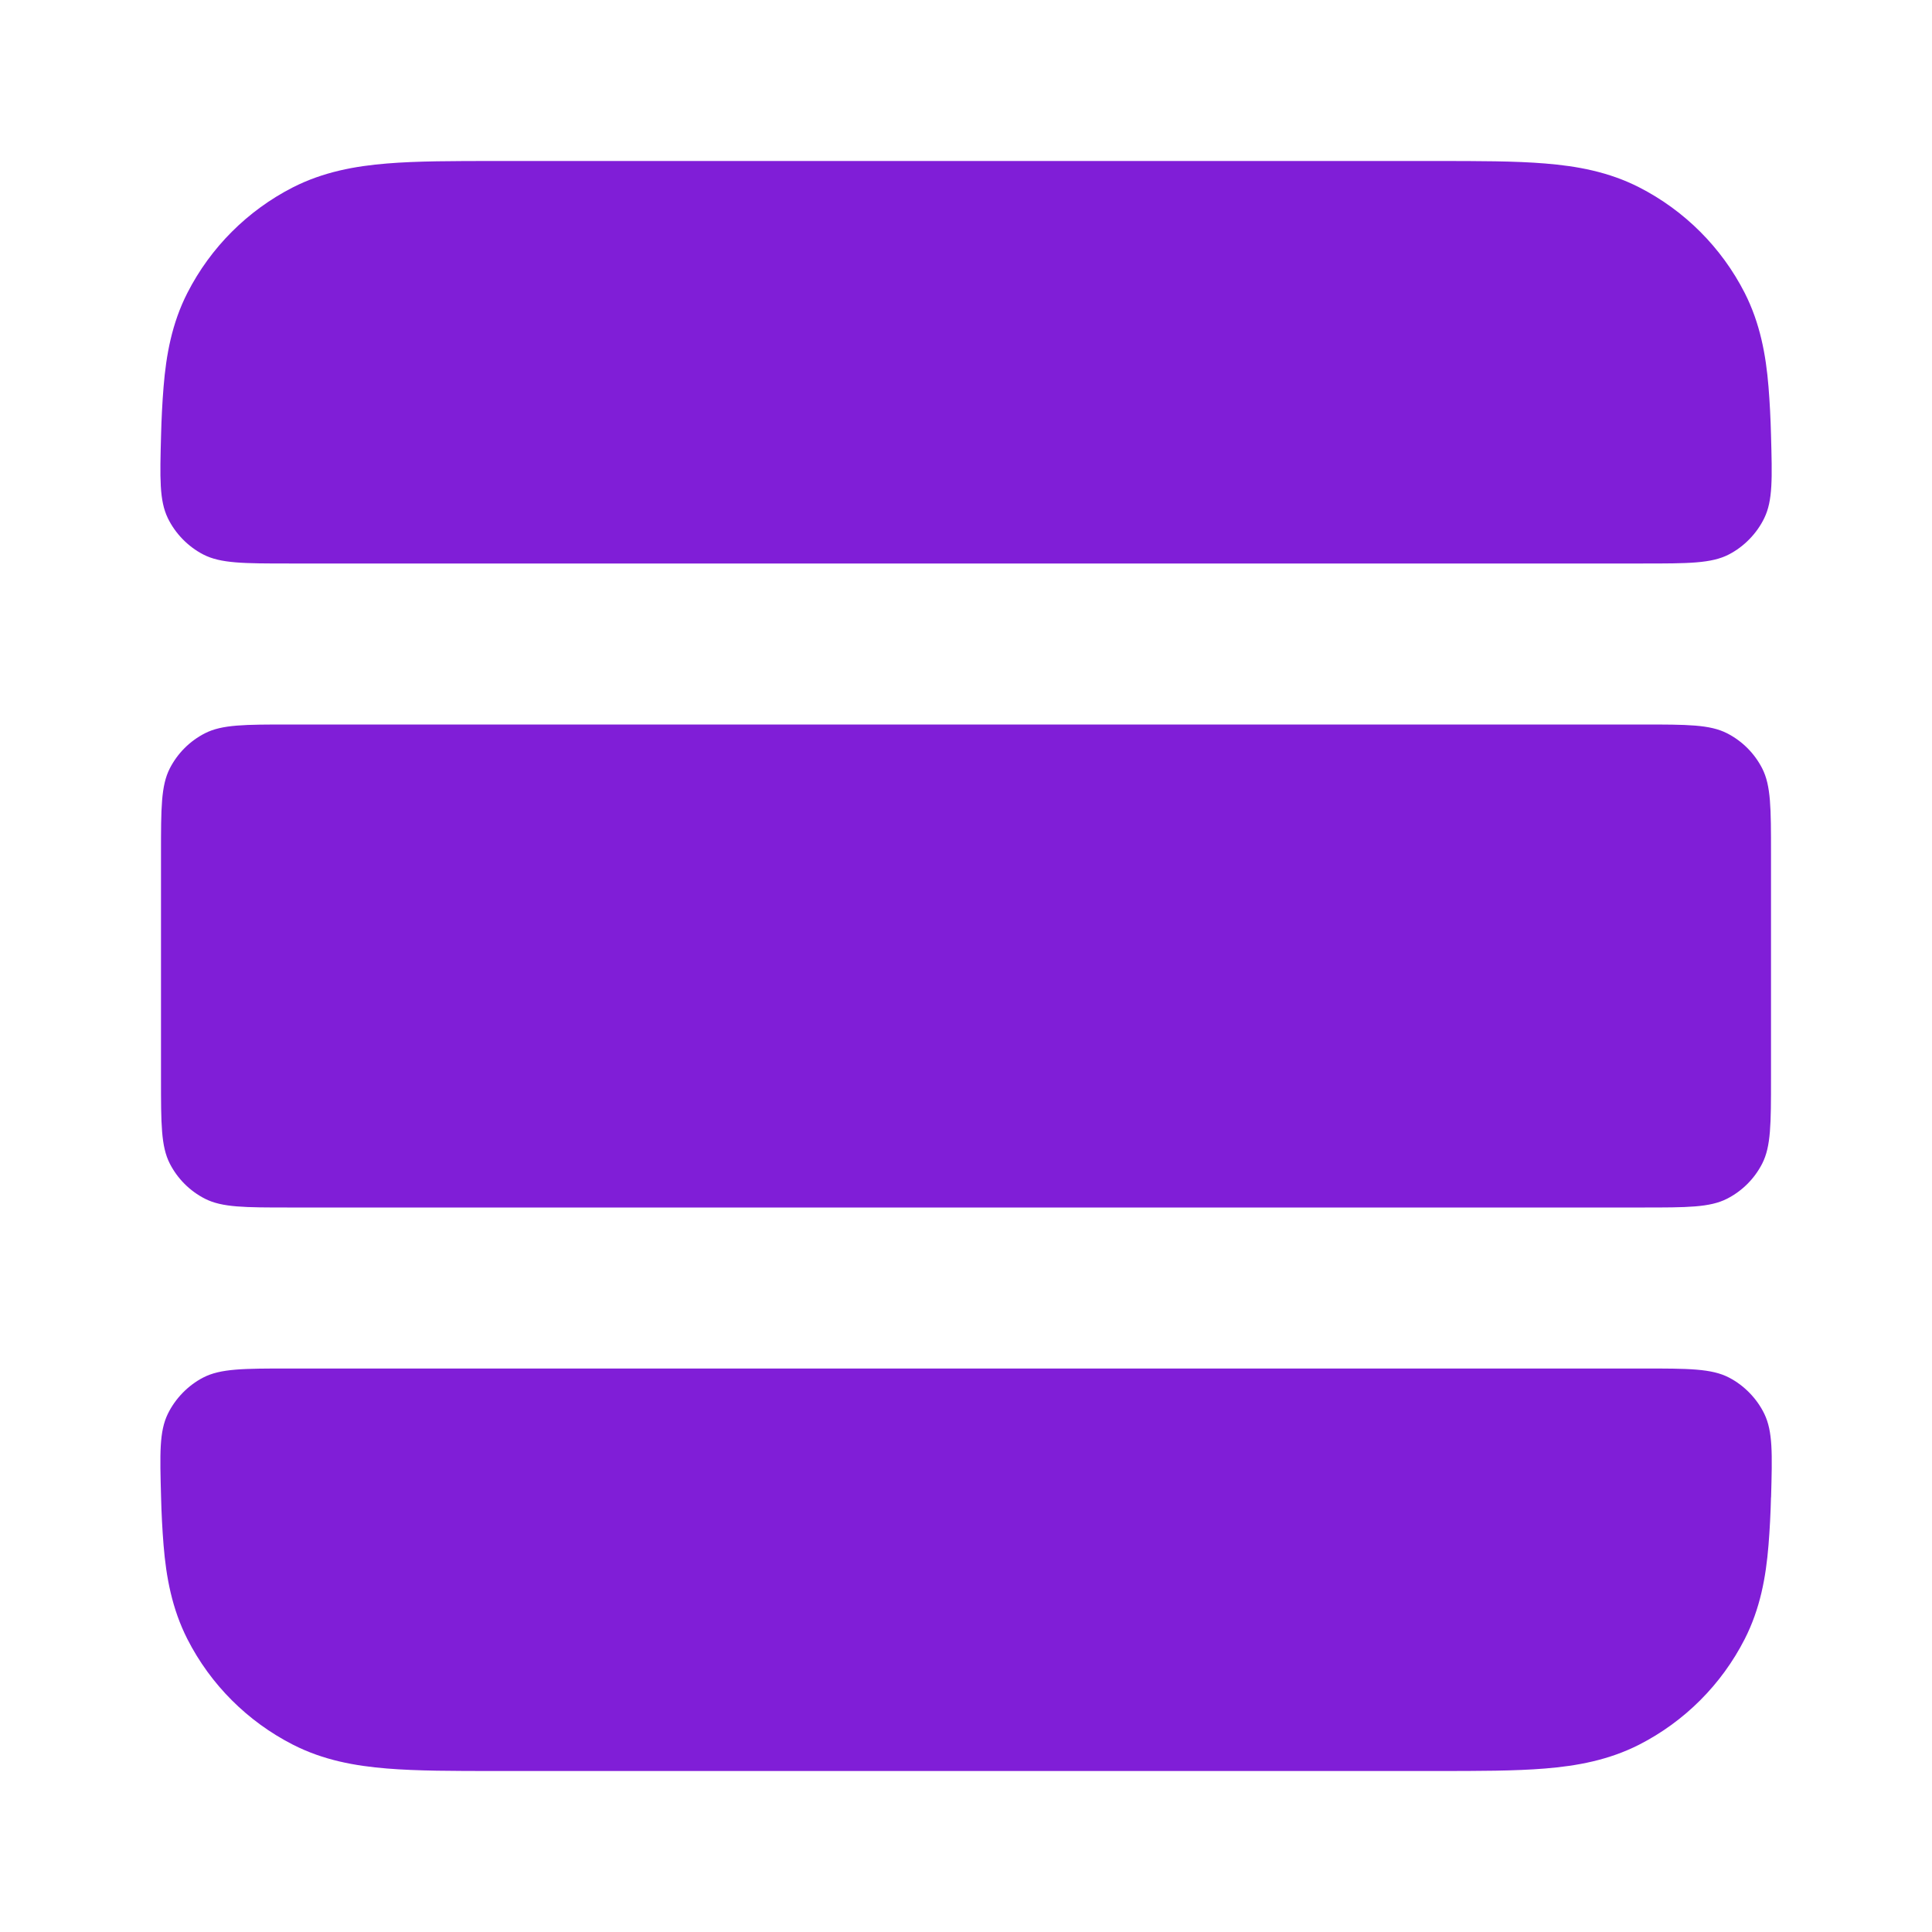 <svg fill="none" height="24" viewBox="0 0 24 24" width="24" xmlns="http://www.w3.org/2000/svg"><g fill="#801ed7"><path d="m20.4 7c.574 0 .861 0 1.078-.113.187-.097.346-.26.438-.45.107-.22.099-.492.084-1.037-.005-.199-.015-.397-.031-.595-.032-.395-.104-.789-.296-1.167-.288-.564-.747-1.023-1.311-1.311-.378-.193-.772-.264-1.167-.296-.374-.031-.829-.031-1.356-.031h-11.677c-.527-0-.982-0-1.356.031-.395.032-.789.104-1.167.296-.564.288-1.023.747-1.311 1.311-.193.378-.264.772-.296 1.167-.016.198-.026.396-.031.595-.015.545-.022.817.084 1.037.092.19.251.353.438.45.217.113.504.113 1.078.113z"/><path d="m3.6 9c-.56 0-.84 0-1.054.109-.188.096-.341.249-.437.437-.109.214-.109.494-.109 1.054v2.8c0 .56 0 .84.109 1.054.096.188.249.341.437.437.214.109.494.109 1.054.109h16.8c.56 0 .84 0 1.054-.109.188-.096.341-.249.437-.437.109-.214.109-.494.109-1.054v-2.8c0-.56 0-.84-.109-1.054-.096-.188-.249-.341-.437-.437-.214-.109-.494-.109-1.054-.109z"/><path d="m22.001 18.6c.015-.544.022-.817-.084-1.037-.092-.19-.251-.353-.438-.45-.217-.113-.504-.113-1.078-.113h-16.8c-.574 0-.861 0-1.078.113-.187.097-.346.261-.438.45-.107.22-.099.492-.084 1.037.005.199.015.397.031.595.032.395.104.789.296 1.167.288.565.747 1.023 1.311 1.311.378.193.772.264 1.167.296.375.031.829.031 1.356.031h11.677c.527 0 .982 0 1.356-.031.395-.032.789-.104 1.167-.296.564-.288 1.023-.747 1.311-1.311.193-.378.264-.772.296-1.167.016-.198.026-.396.031-.595z"/></g></svg>